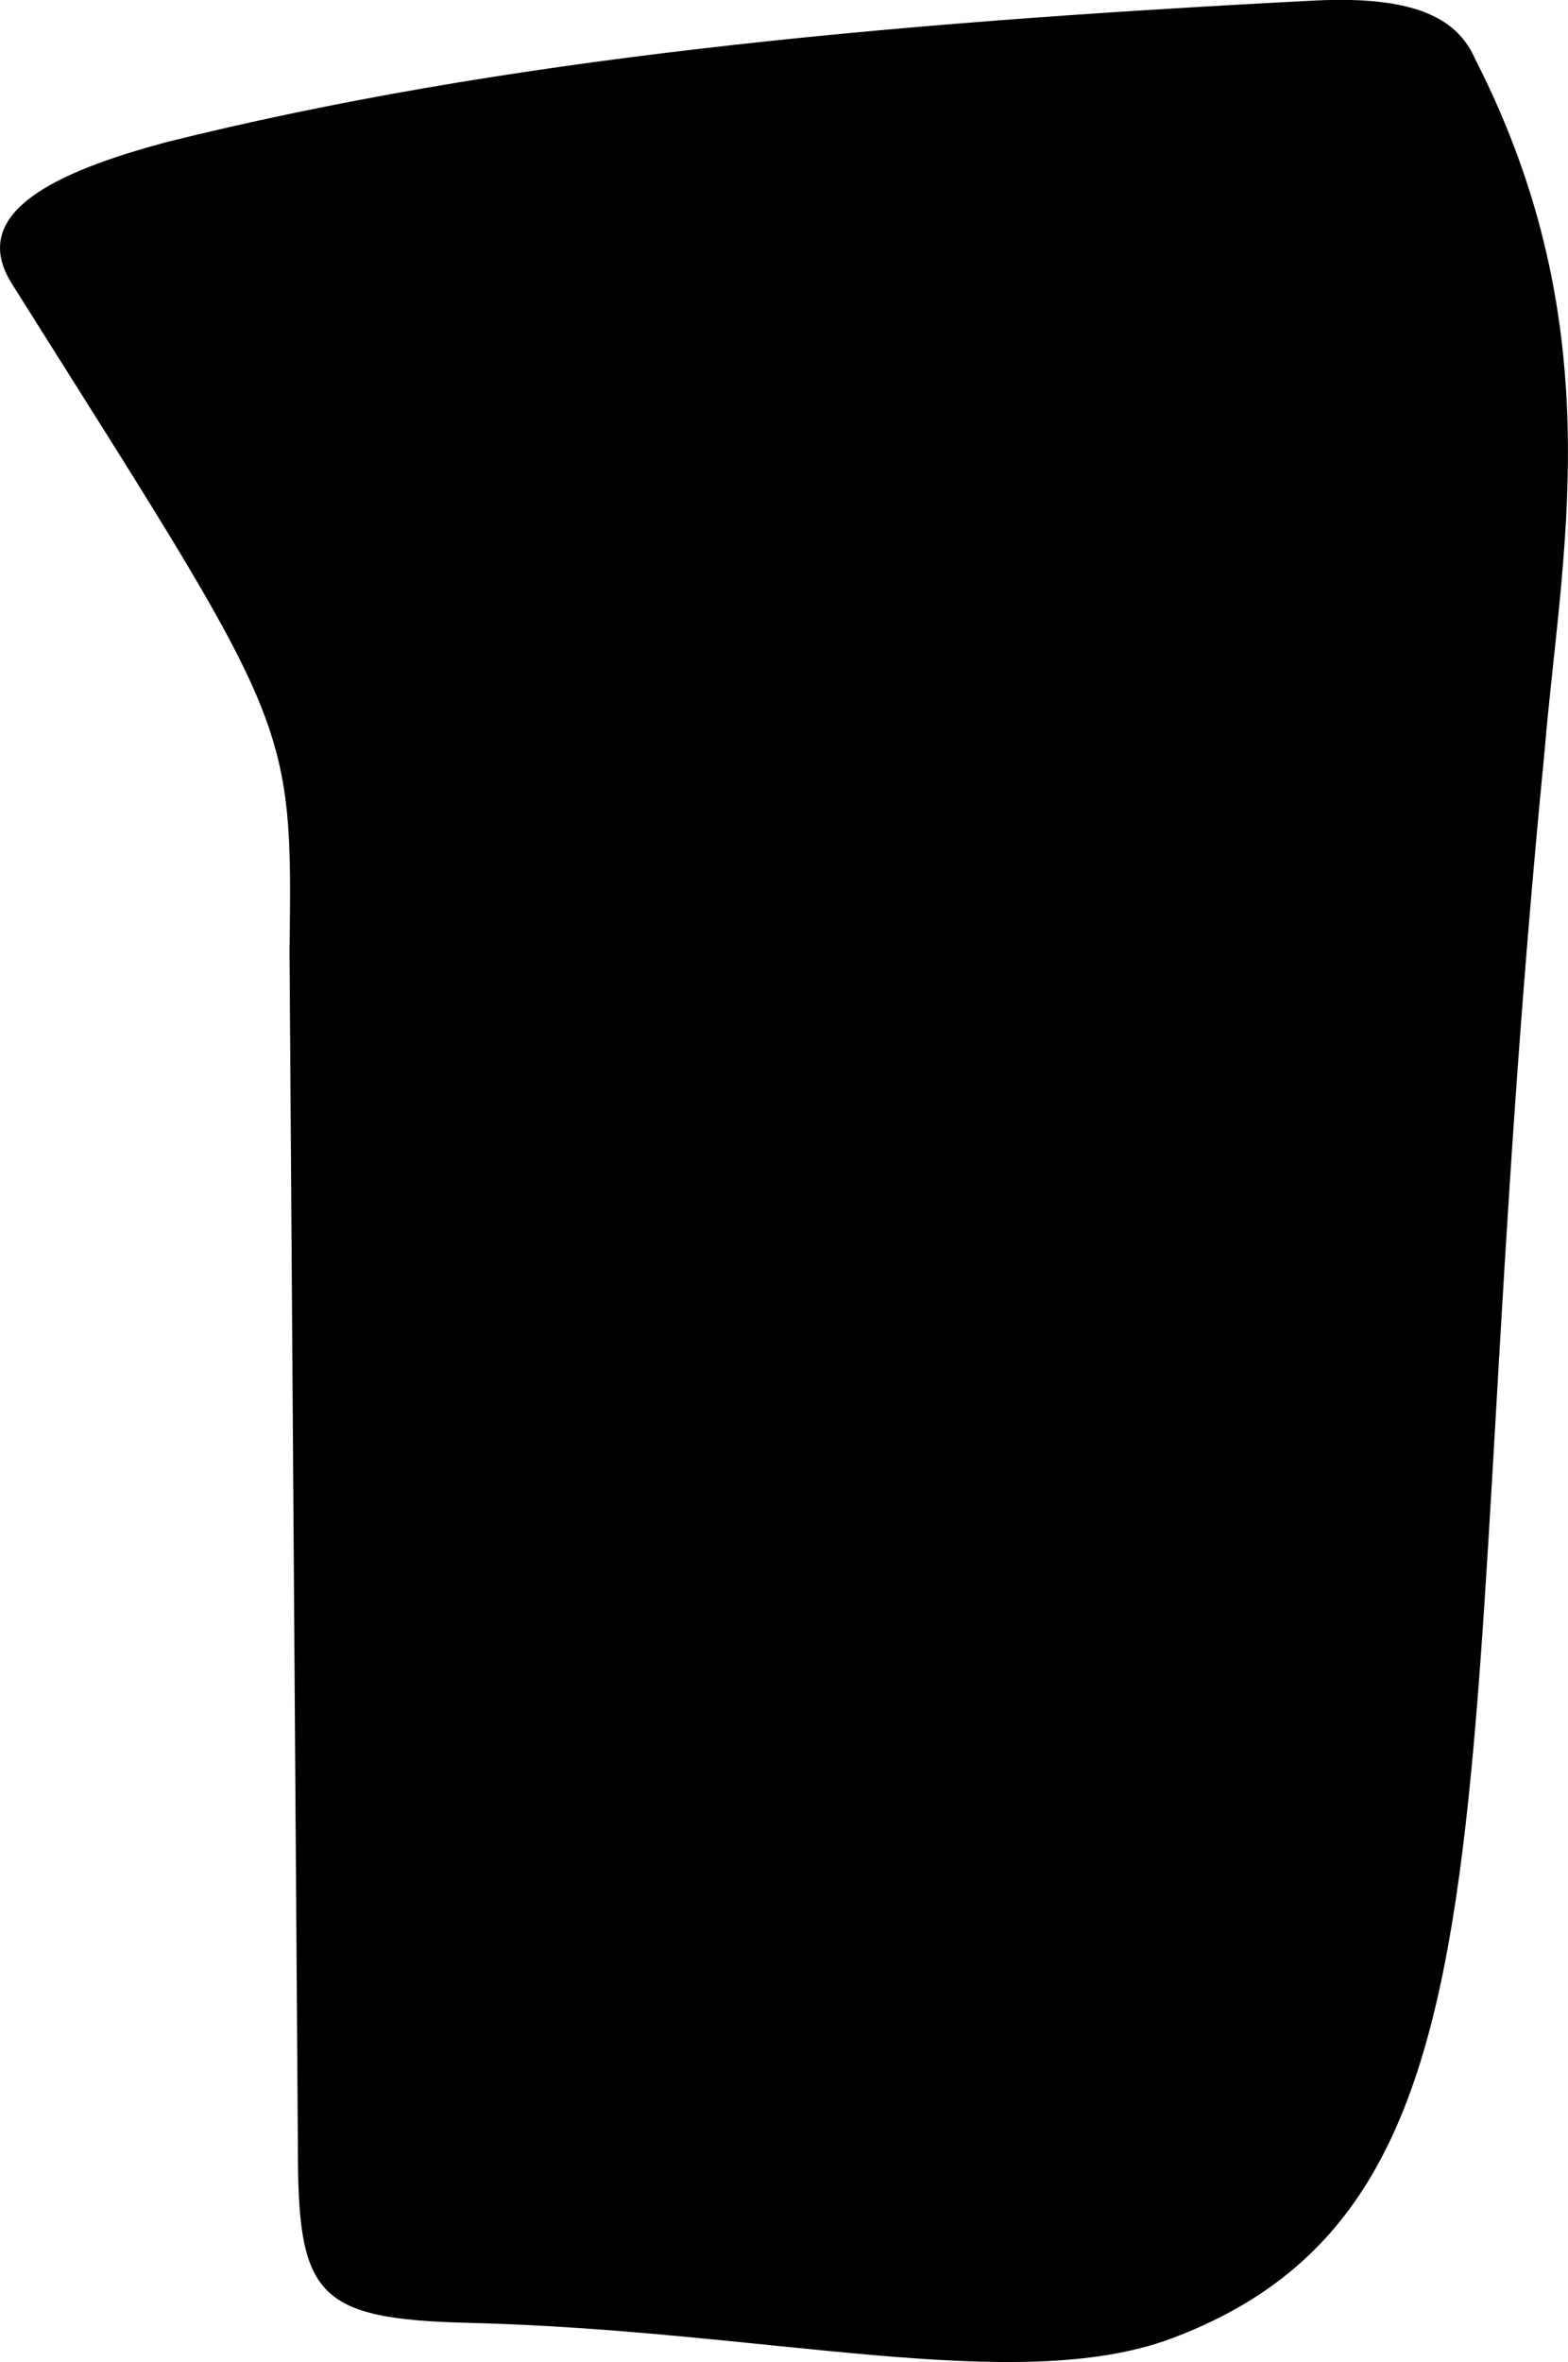 <svg xmlns="http://www.w3.org/2000/svg" viewBox="205.17 252.018 5.806 8.744">
	<path d="M 206.273 259.96 C 206.263 258.487 206.252 257.014 206.242 255.541 C 206.254 254.668 206.247 254.71 205.215 253.07 C 205.049 252.809 205.366 252.656 205.791 252.543 C 207.011 252.239 208.399 252.104 210.039 252.02 C 210.425 252.001 210.571 252.095 210.633 252.238 C 211.144 253.24 210.949 254.072 210.889 254.802 C 210.519 258.56 210.88 260.161 209.507 260.675 C 208.932 260.889 208.009 260.644 206.908 260.617 C 206.338 260.603 206.272 260.517 206.273 259.96" fill="#000000"/>
</svg>